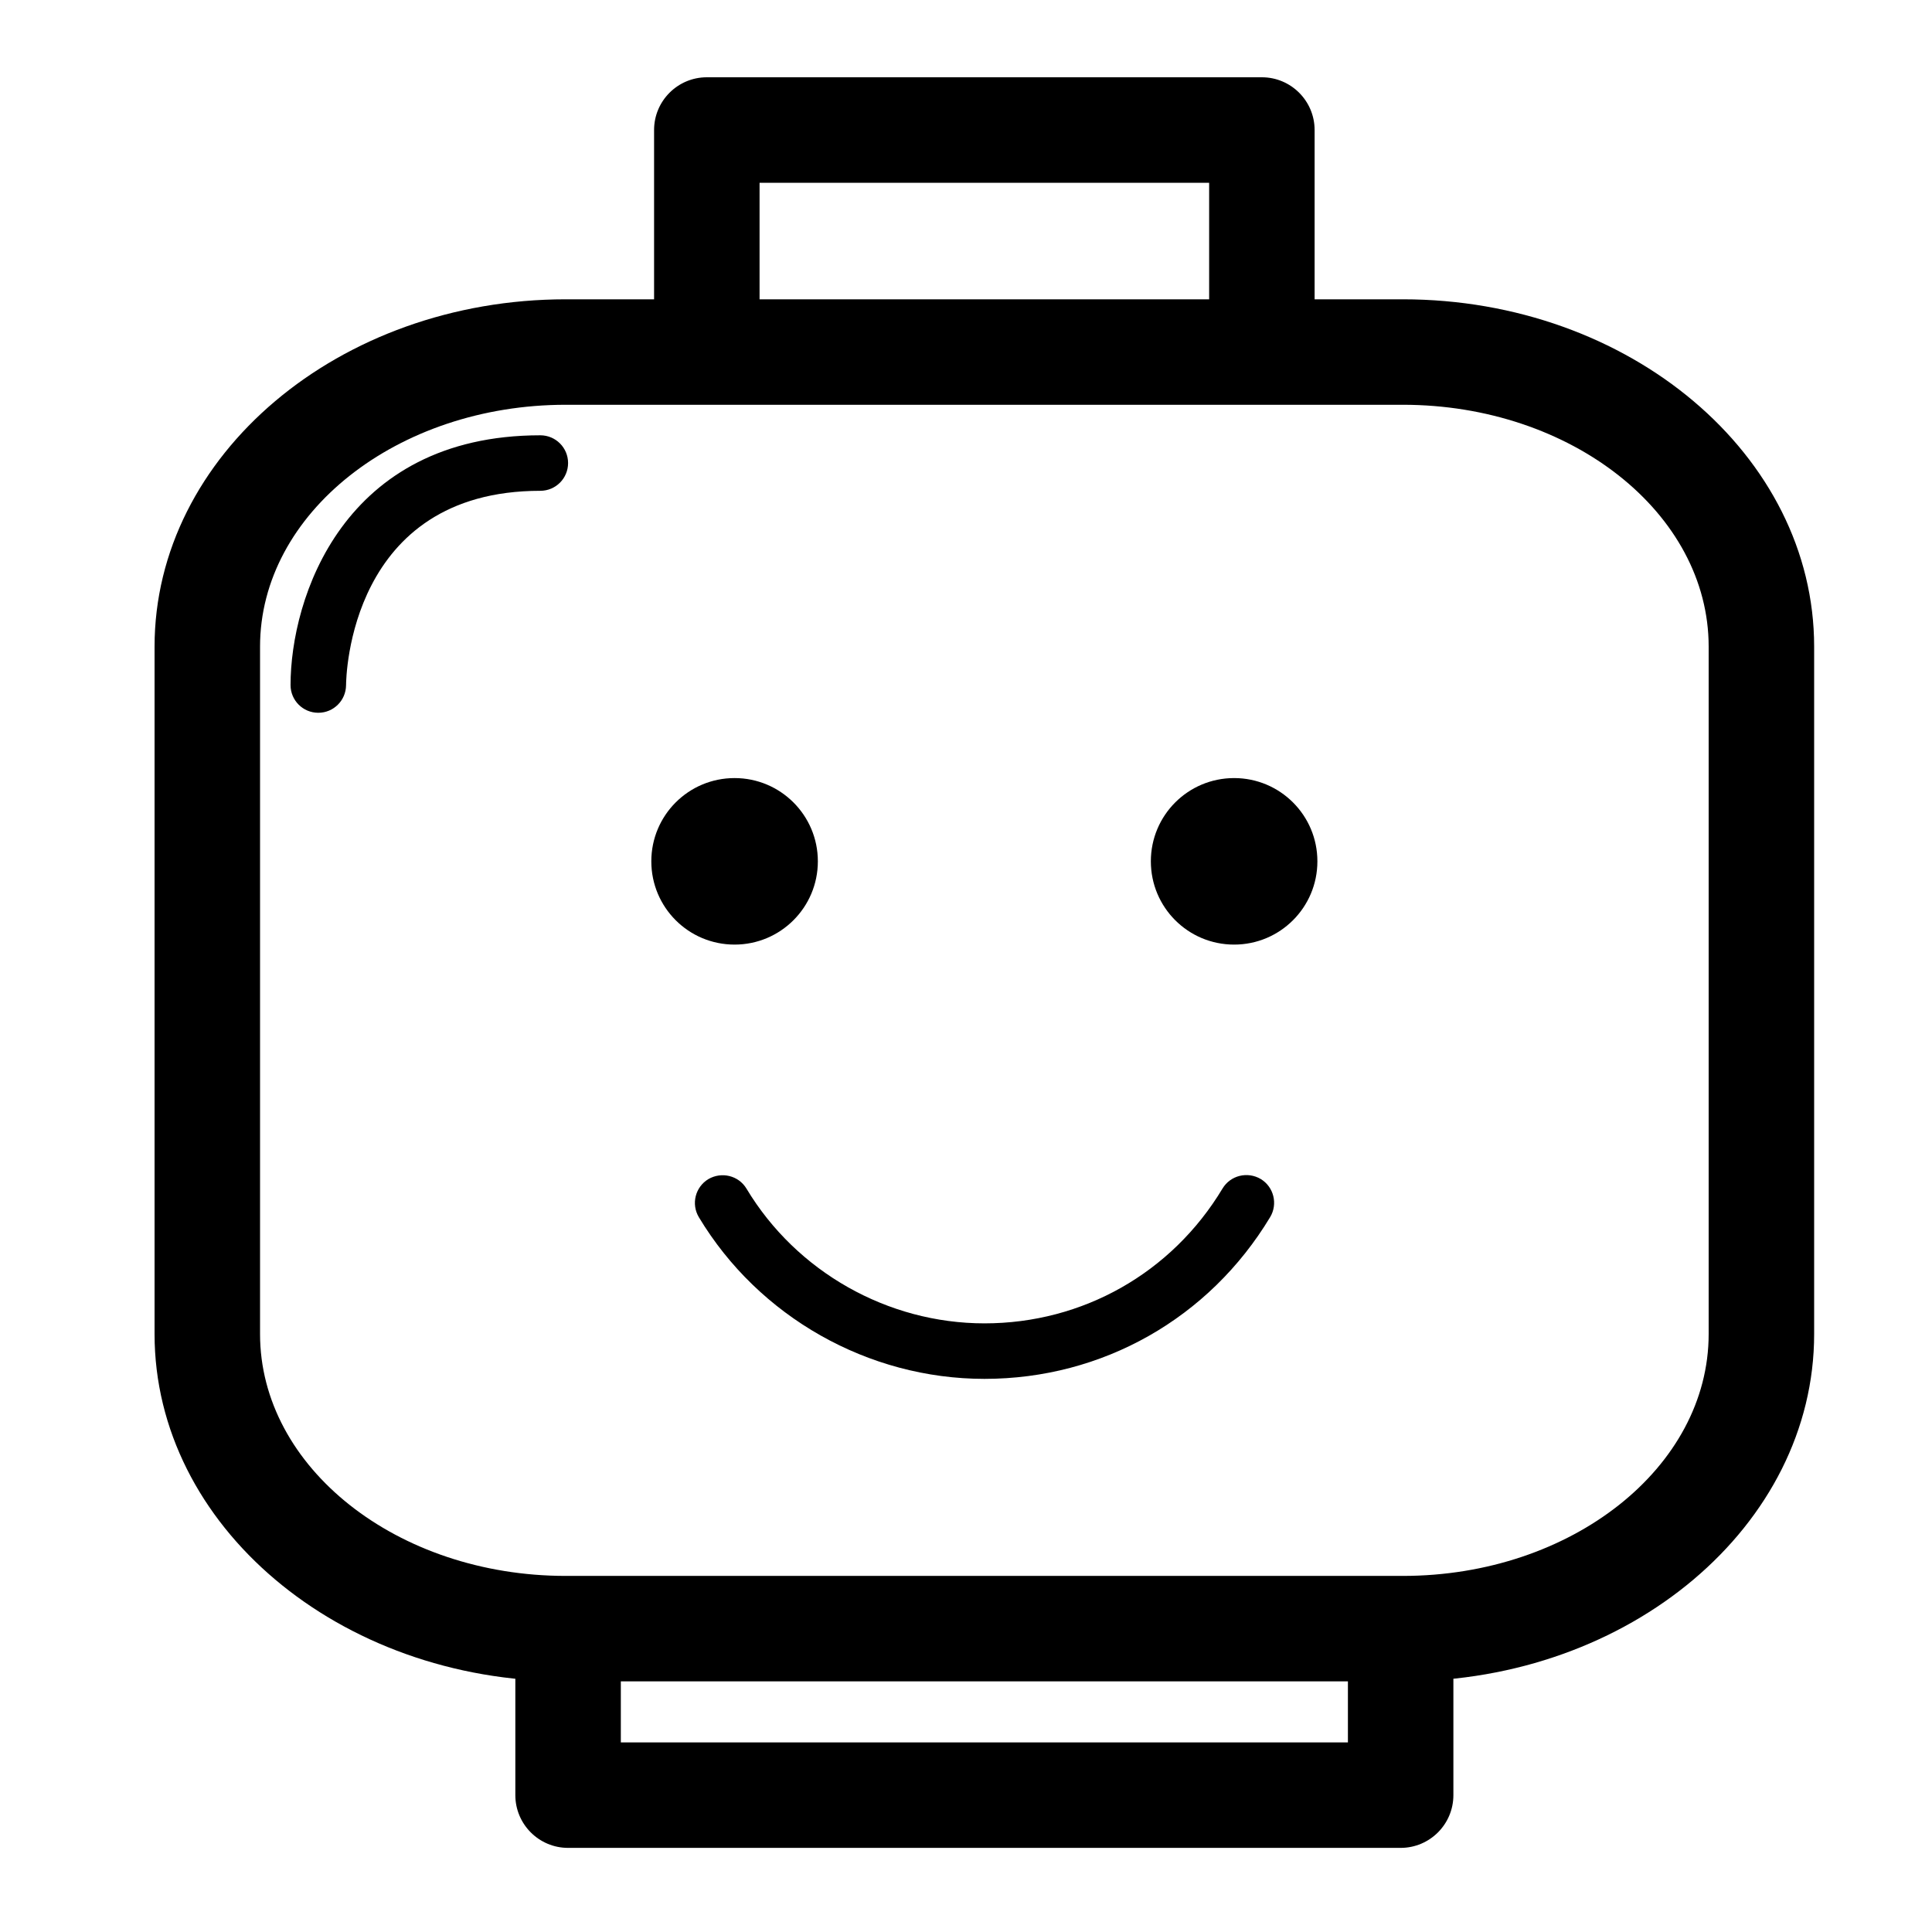<svg xmlns="http://www.w3.org/2000/svg" xmlns:xlink="http://www.w3.org/1999/xlink" version="1.1" x="0px" y="0px" width="100px" height="100px" viewBox="0 0 100 100" enable-background="new 0 0 100 100" xml:space="preserve">
<g id="Captions" display="none">
</g>
<g id="Your_Icon">
	<g>
		<path fill="#000000" d="M72.609,87.027H29.286C17.55,87.027,8,78.962,8,69.05V33.47c0-9.912,9.55-17.978,21.286-17.978h43.323    c11.738,0,21.291,8.065,21.291,17.978v35.58C93.9,78.962,84.348,87.027,72.609,87.027z M29.286,20.951    c-8.729,0-15.826,5.617-15.826,12.519v35.58c0,6.901,7.098,12.519,15.826,12.519h43.323c8.73,0,15.831-5.617,15.831-12.519V33.47    c0-6.901-7.101-12.519-15.831-12.519H29.286z"/>
	</g>
	<g>
		<path fill="#000000" d="M72.497,95.646H29.403c-1.507,0-2.729-1.224-2.729-2.73V83.58h5.46v6.606h37.634V83.1h5.459v9.816    C75.227,94.423,74.004,95.646,72.497,95.646z"/>
	</g>
	<g>
		<path fill="#000000" d="M68.045,18.042h-5.46V9.46h-23.27v8.402h-5.46V6.73c0-1.507,1.224-2.73,2.73-2.73h28.729    c1.507,0,2.73,1.224,2.73,2.73V18.042z"/>
	</g>
	<g>
		<path fill="#000000" d="M50.956,71.37c-6.019,0-11.683-3.207-14.782-8.366c-0.41-0.682-0.188-1.562,0.49-1.973    c0.682-0.398,1.562-0.19,1.973,0.491c2.584,4.304,7.306,6.975,12.319,6.975c5.086,0,9.696-2.609,12.324-6.983    c0.413-0.682,1.294-0.889,1.973-0.49c0.679,0.409,0.897,1.293,0.491,1.972C62.588,68.239,57.061,71.37,50.956,71.37z"/>
	</g>
	<g>
		<path fill="#000000" d="M63.878,40.273c-2.385,0-4.31,1.927-4.31,4.309c0,2.383,1.925,4.31,4.31,4.31c2.38,0,4.31-1.927,4.31-4.31    C68.188,42.2,66.258,40.273,63.878,40.273z"/>
	</g>
	<g>
		<path fill="#000000" d="M38.022,40.273c-2.385,0-4.31,1.927-4.31,4.309c0,2.383,1.925,4.31,4.31,4.31    c2.379,0,4.31-1.927,4.31-4.31C42.332,42.2,40.401,40.273,38.022,40.273z"/>
	</g>
	<g>
		<path fill="#000000" d="M16.476,36.893h-0.003c-0.794,0-1.434-0.643-1.434-1.434c0-4.473,2.702-12.928,12.928-12.928    c0.794,0,1.437,0.642,1.437,1.436c0,0.795-0.643,1.437-1.437,1.437c-9.887,0-10.052,9.648-10.055,10.059    C17.906,36.253,17.267,36.893,16.476,36.893z"/>
	</g>
</g>
</svg>